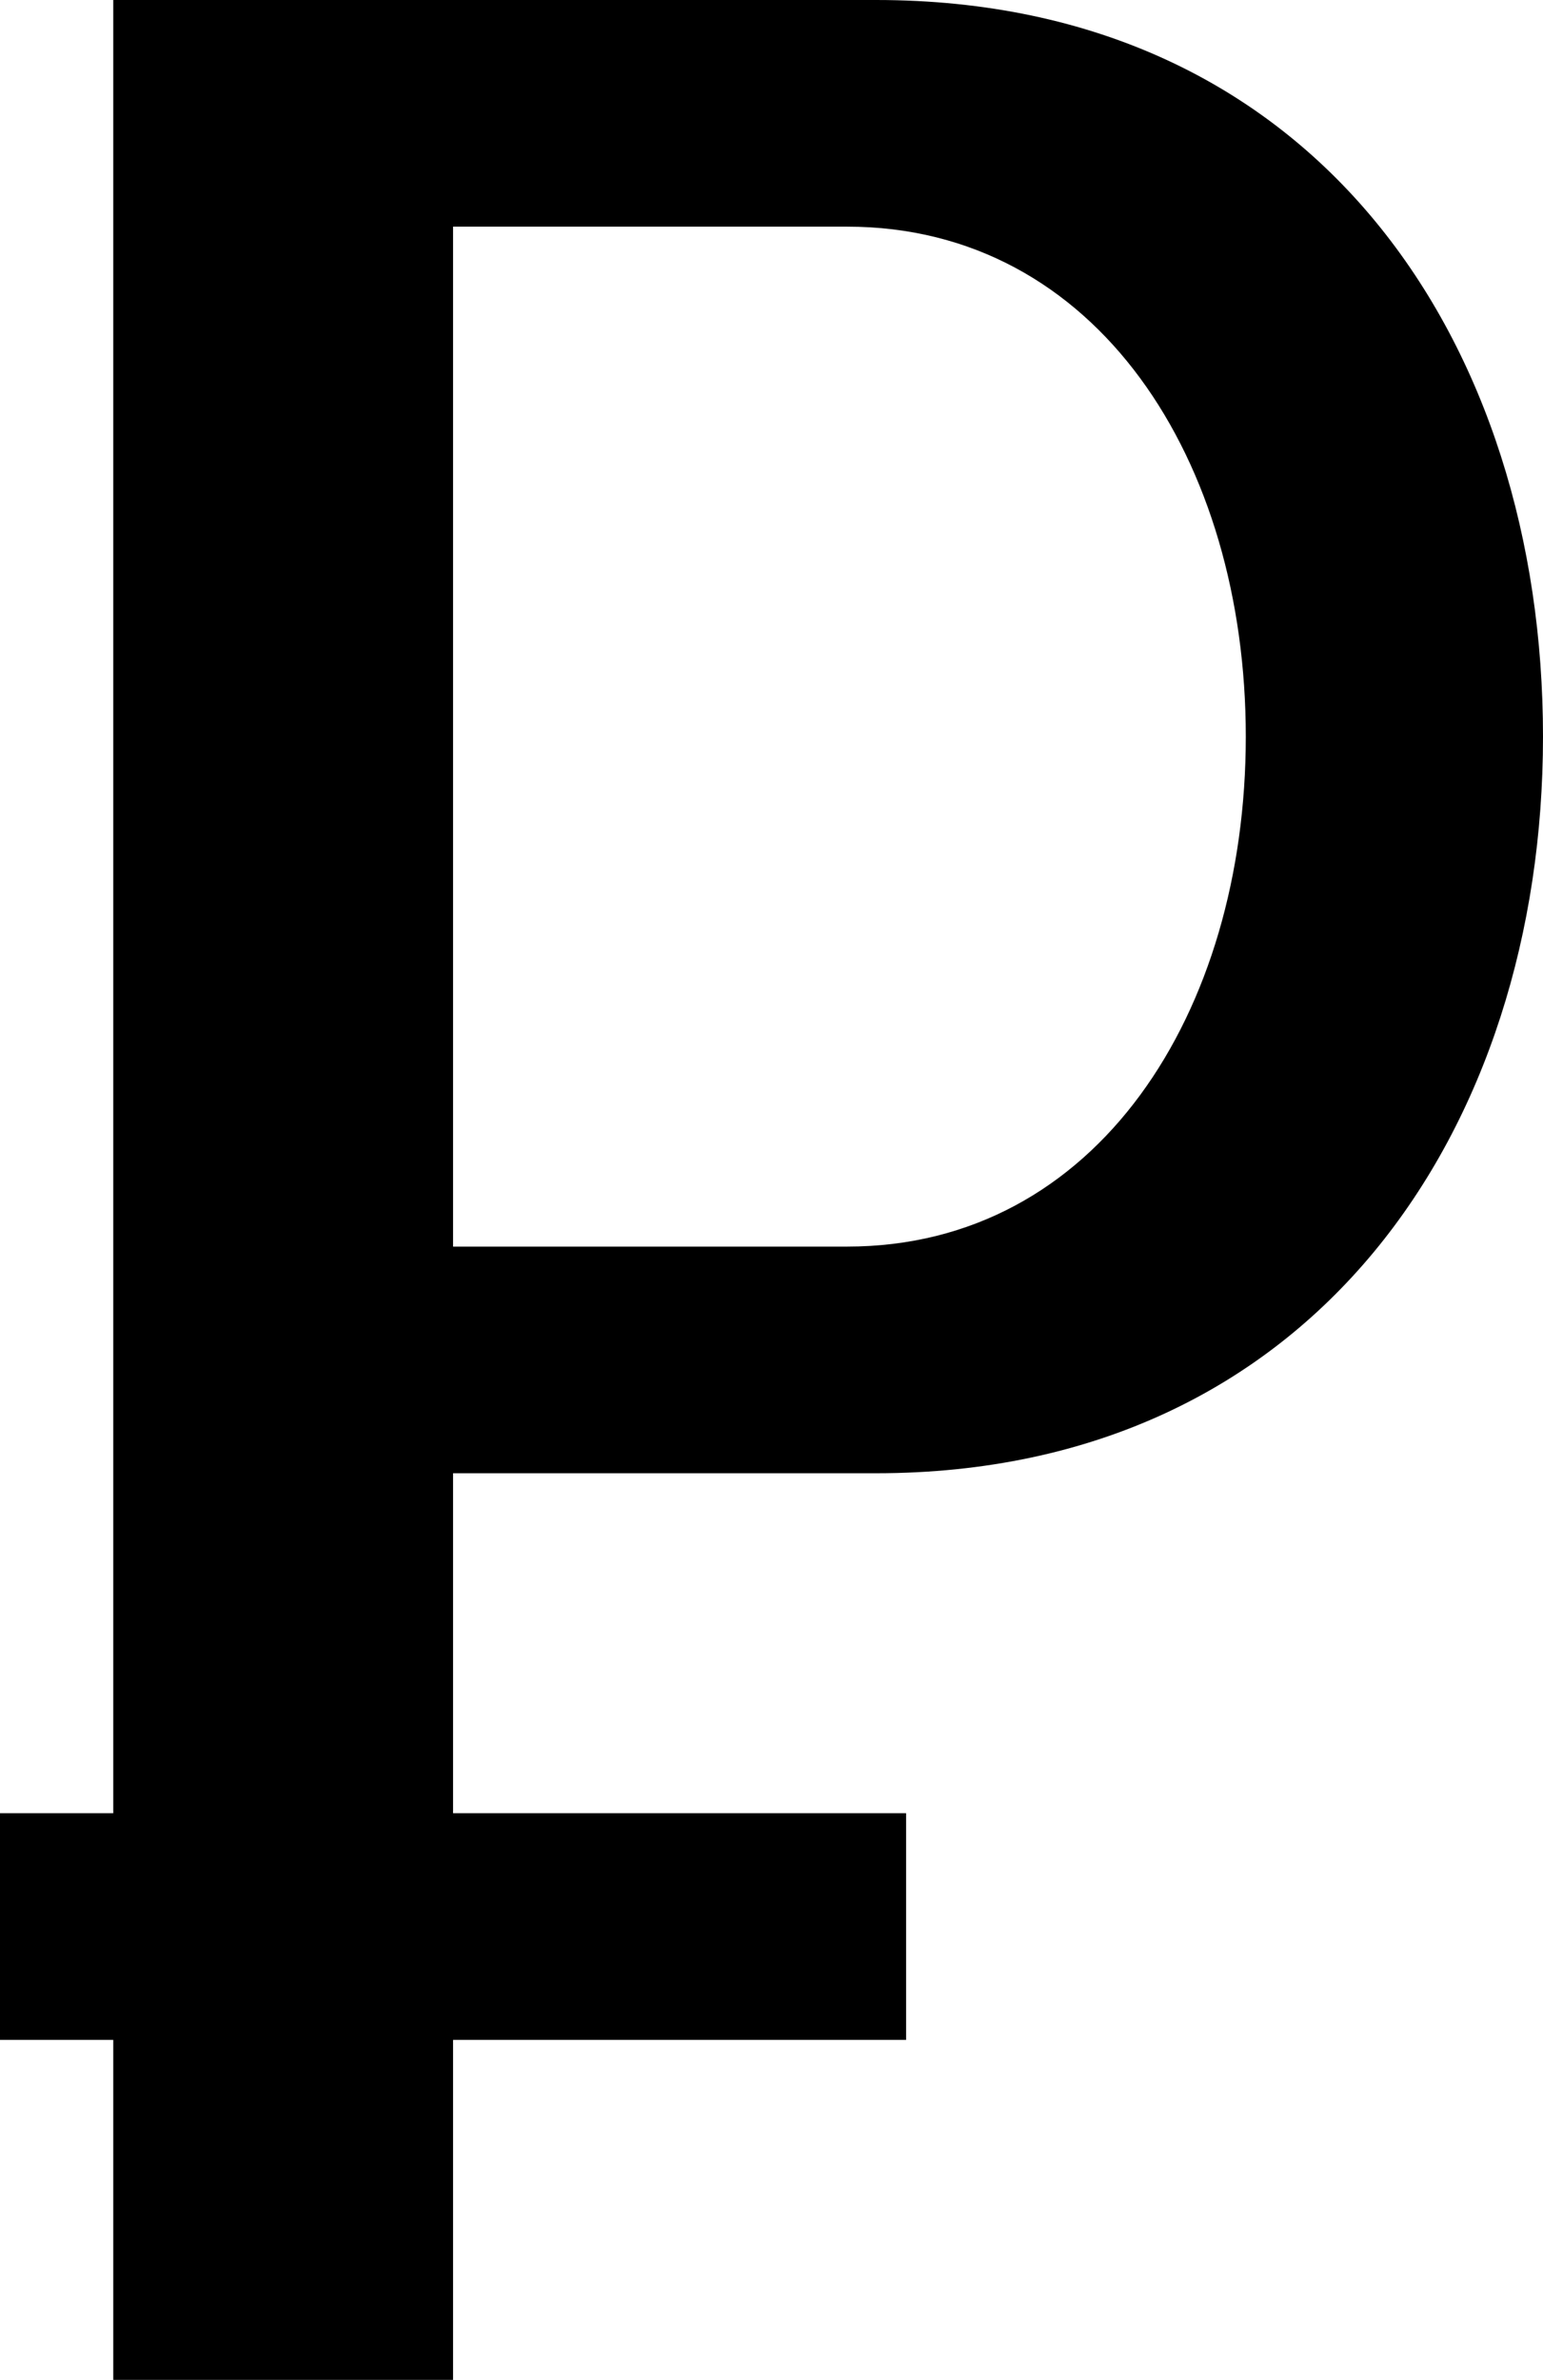 <?xml version="1.0" encoding="utf-8"?>
<!-- Generator: Adobe Illustrator 19.2.1, SVG Export Plug-In . SVG Version: 6.00 Build 0)  -->
<svg version="1.1" id="Layer_1" xmlns="http://www.w3.org/2000/svg" xmlns:xlink="http://www.w3.org/1999/xlink" x="0px" y="0px"
	 viewBox="0 0 13.623 21" style="enable-background:new 0 0 13.623 21;" xml:space="preserve">
<path d="M7.735,0H1v16H0v2h1v3h3v-3h4v-2H4v-3h3.735c3.872,0,5.888-3.044,5.888-6.5
	S11.639,0,7.735,0z M7.479,11H4V2h3.479c2.208,0,3.52,2.068,3.52,4.5S9.687,11,7.479,11z
	"/>
</svg>
